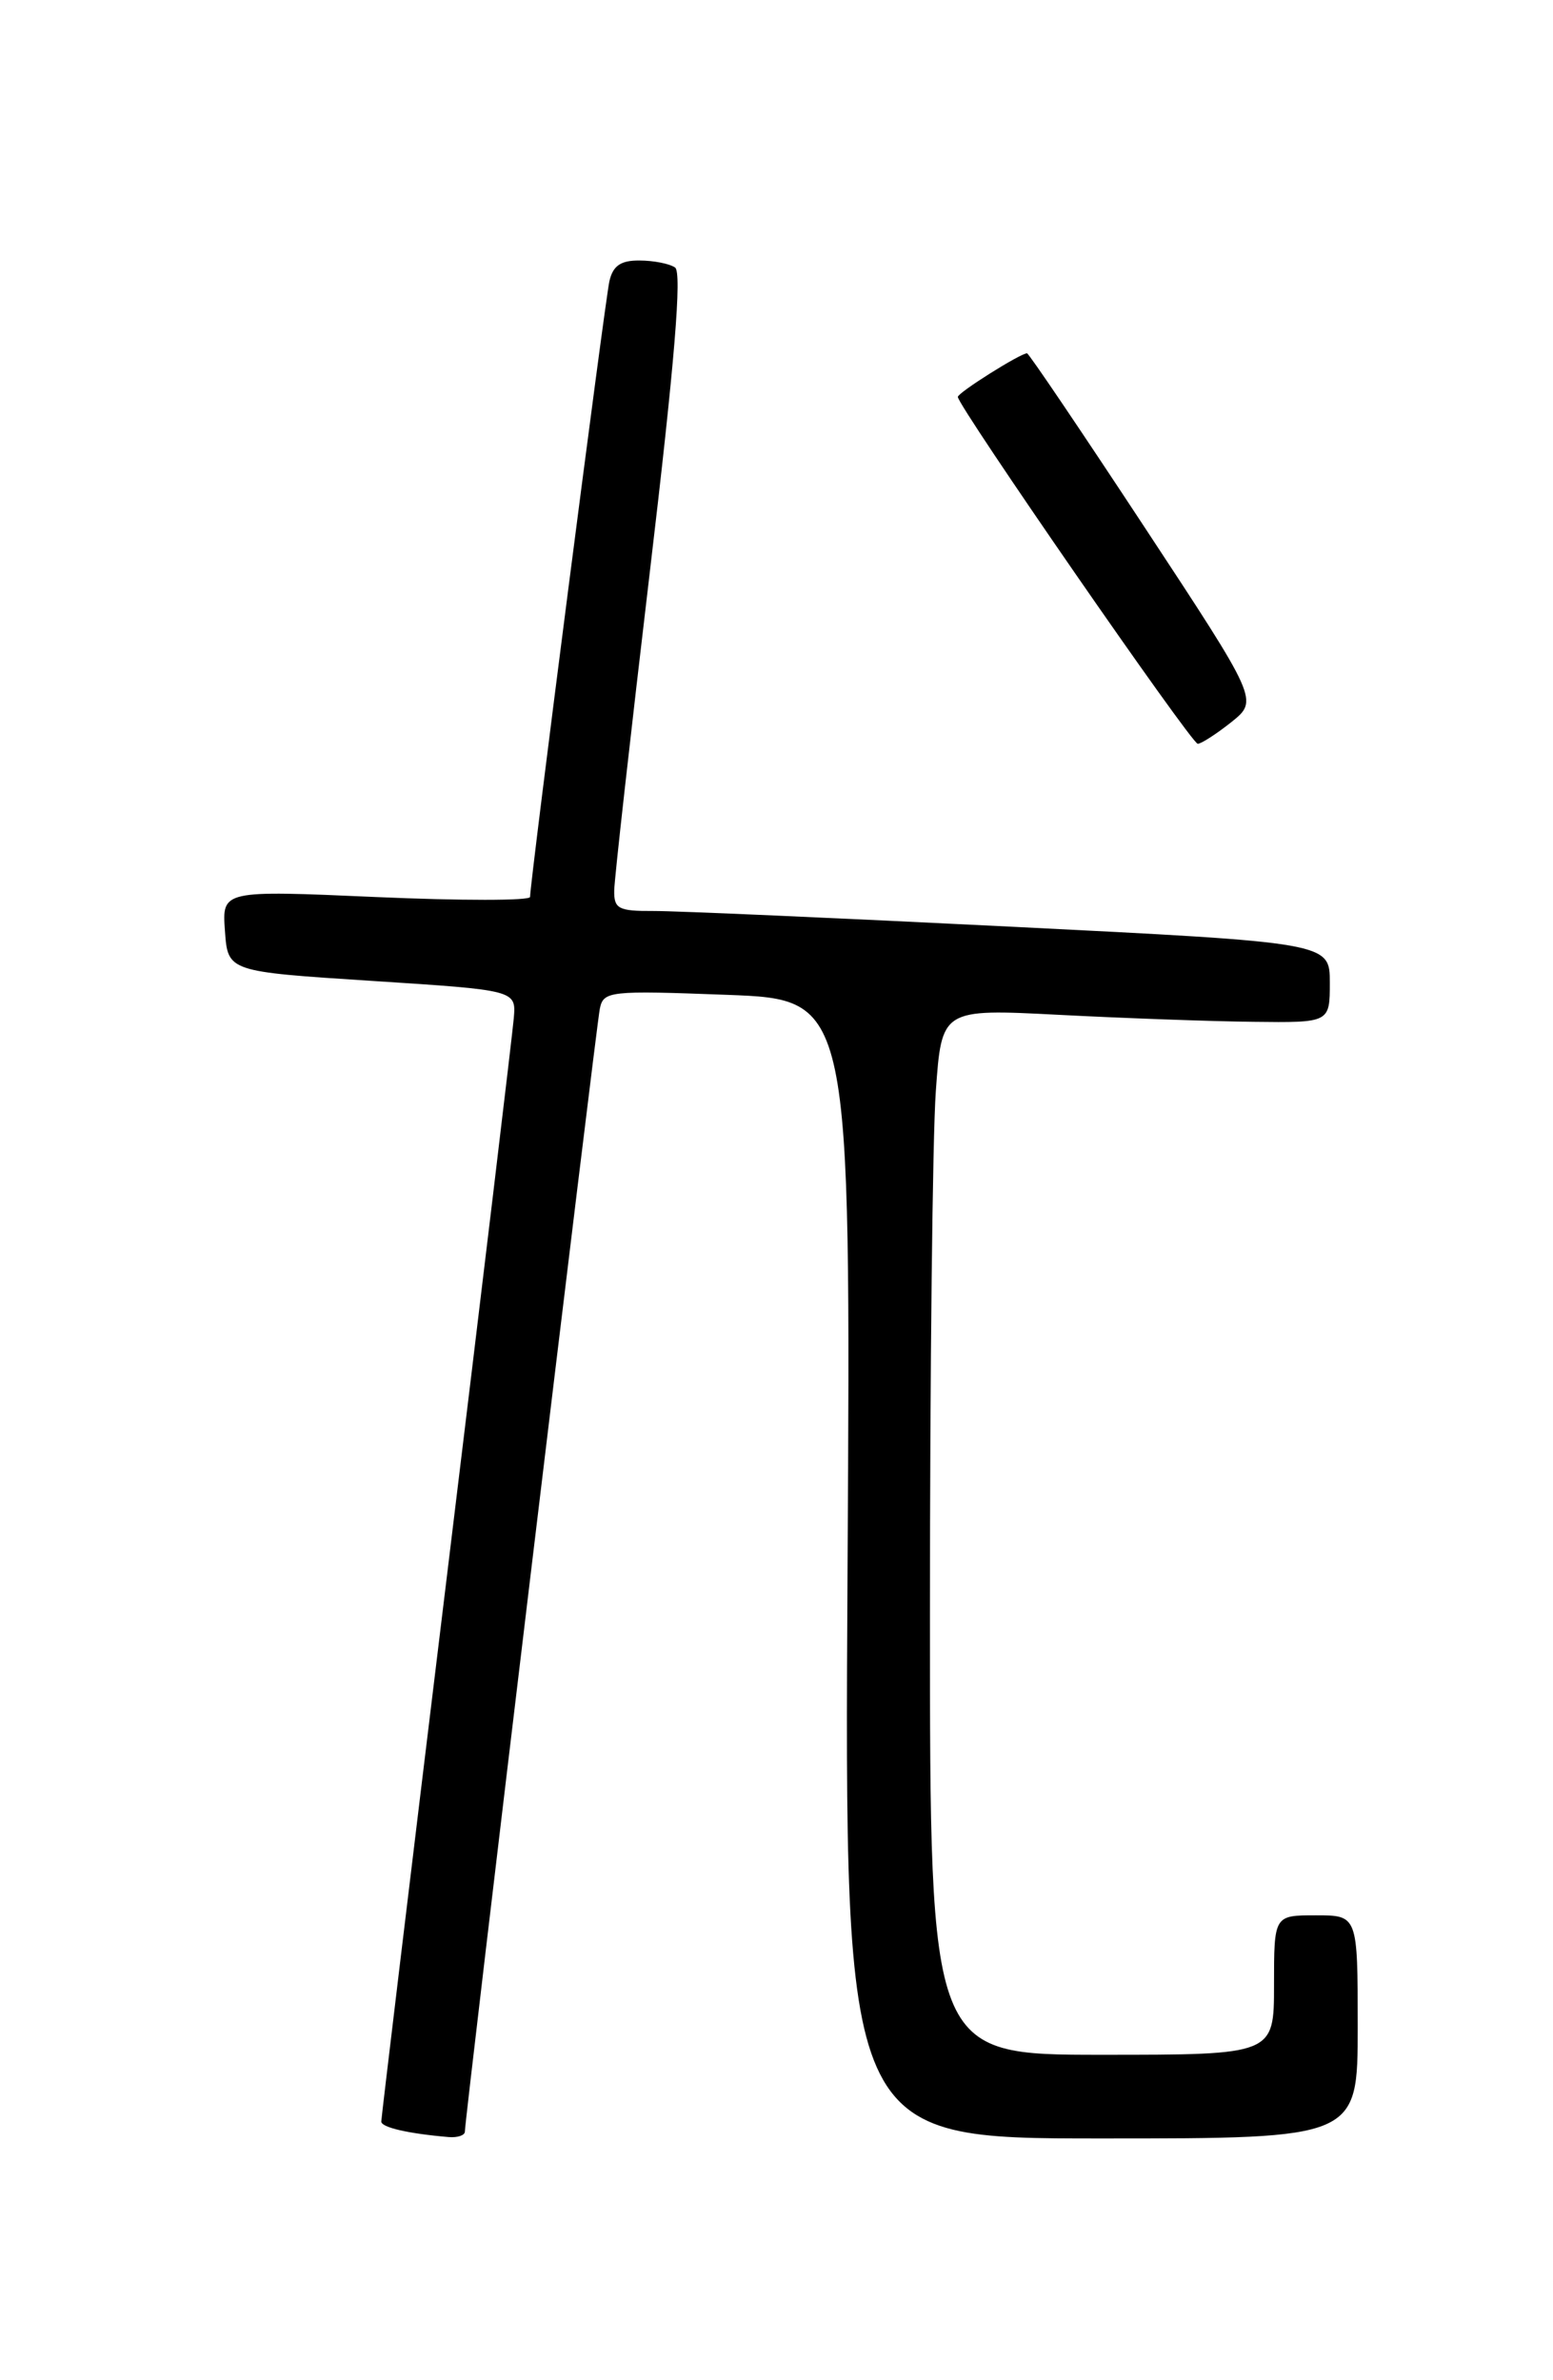 <?xml version="1.0" encoding="UTF-8" standalone="no"?>
<!DOCTYPE svg PUBLIC "-//W3C//DTD SVG 1.1//EN" "http://www.w3.org/Graphics/SVG/1.1/DTD/svg11.dtd" >
<svg xmlns="http://www.w3.org/2000/svg" xmlns:xlink="http://www.w3.org/1999/xlink" version="1.1" viewBox="0 0 167 256">
 <g >
 <path fill="currentColor"
d=" M 49.99 229.25 C 49.98 227.94 64.08 110.59 64.50 108.50 C 64.89 106.59 65.51 106.52 78.20 107.00 C 91.50 107.50 91.50 107.50 91.14 168.75 C 90.79 230.00 90.79 230.00 118.39 230.00 C 146.00 230.00 146.00 230.00 146.00 218.00 C 146.00 206.00 146.00 206.00 141.50 206.00 C 137.00 206.00 137.00 206.00 137.00 213.50 C 137.00 221.00 137.00 221.00 118.50 221.00 C 100.00 221.00 100.00 221.00 100.00 173.65 C 100.00 147.61 100.28 122.30 100.63 117.40 C 101.26 108.50 101.26 108.50 113.88 109.15 C 120.82 109.51 130.21 109.85 134.75 109.90 C 143.00 110.00 143.00 110.00 143.00 105.69 C 143.00 101.38 143.00 101.38 108.75 99.67 C 89.91 98.73 72.59 97.97 70.25 97.98 C 66.49 98.00 66.01 97.74 66.05 95.75 C 66.07 94.51 67.80 79.10 69.88 61.50 C 72.55 38.99 73.35 29.28 72.59 28.77 C 71.99 28.36 70.27 28.02 68.77 28.02 C 66.75 28.00 65.91 28.58 65.53 30.25 C 65.05 32.37 57.00 94.87 57.00 96.47 C 57.00 96.88 49.55 96.88 40.44 96.48 C 23.87 95.75 23.87 95.75 24.19 100.13 C 24.50 104.50 24.50 104.50 40.00 105.50 C 55.50 106.50 55.50 106.50 55.25 109.50 C 55.11 111.15 51.85 138.38 48.00 170.00 C 44.15 201.62 41.00 227.81 41.00 228.18 C 41.00 228.81 43.90 229.48 48.25 229.85 C 49.21 229.93 50.00 229.66 49.99 229.25 Z  M 132.42 77.66 C 135.33 75.32 135.33 75.32 123.05 56.66 C 116.30 46.40 110.63 38.00 110.44 38.00 C 109.72 38.00 103.00 42.23 103.00 42.69 C 103.00 43.67 128.12 80.00 128.80 80.00 C 129.18 79.99 130.81 78.94 132.42 77.66 Z "/>
</g>
</svg>